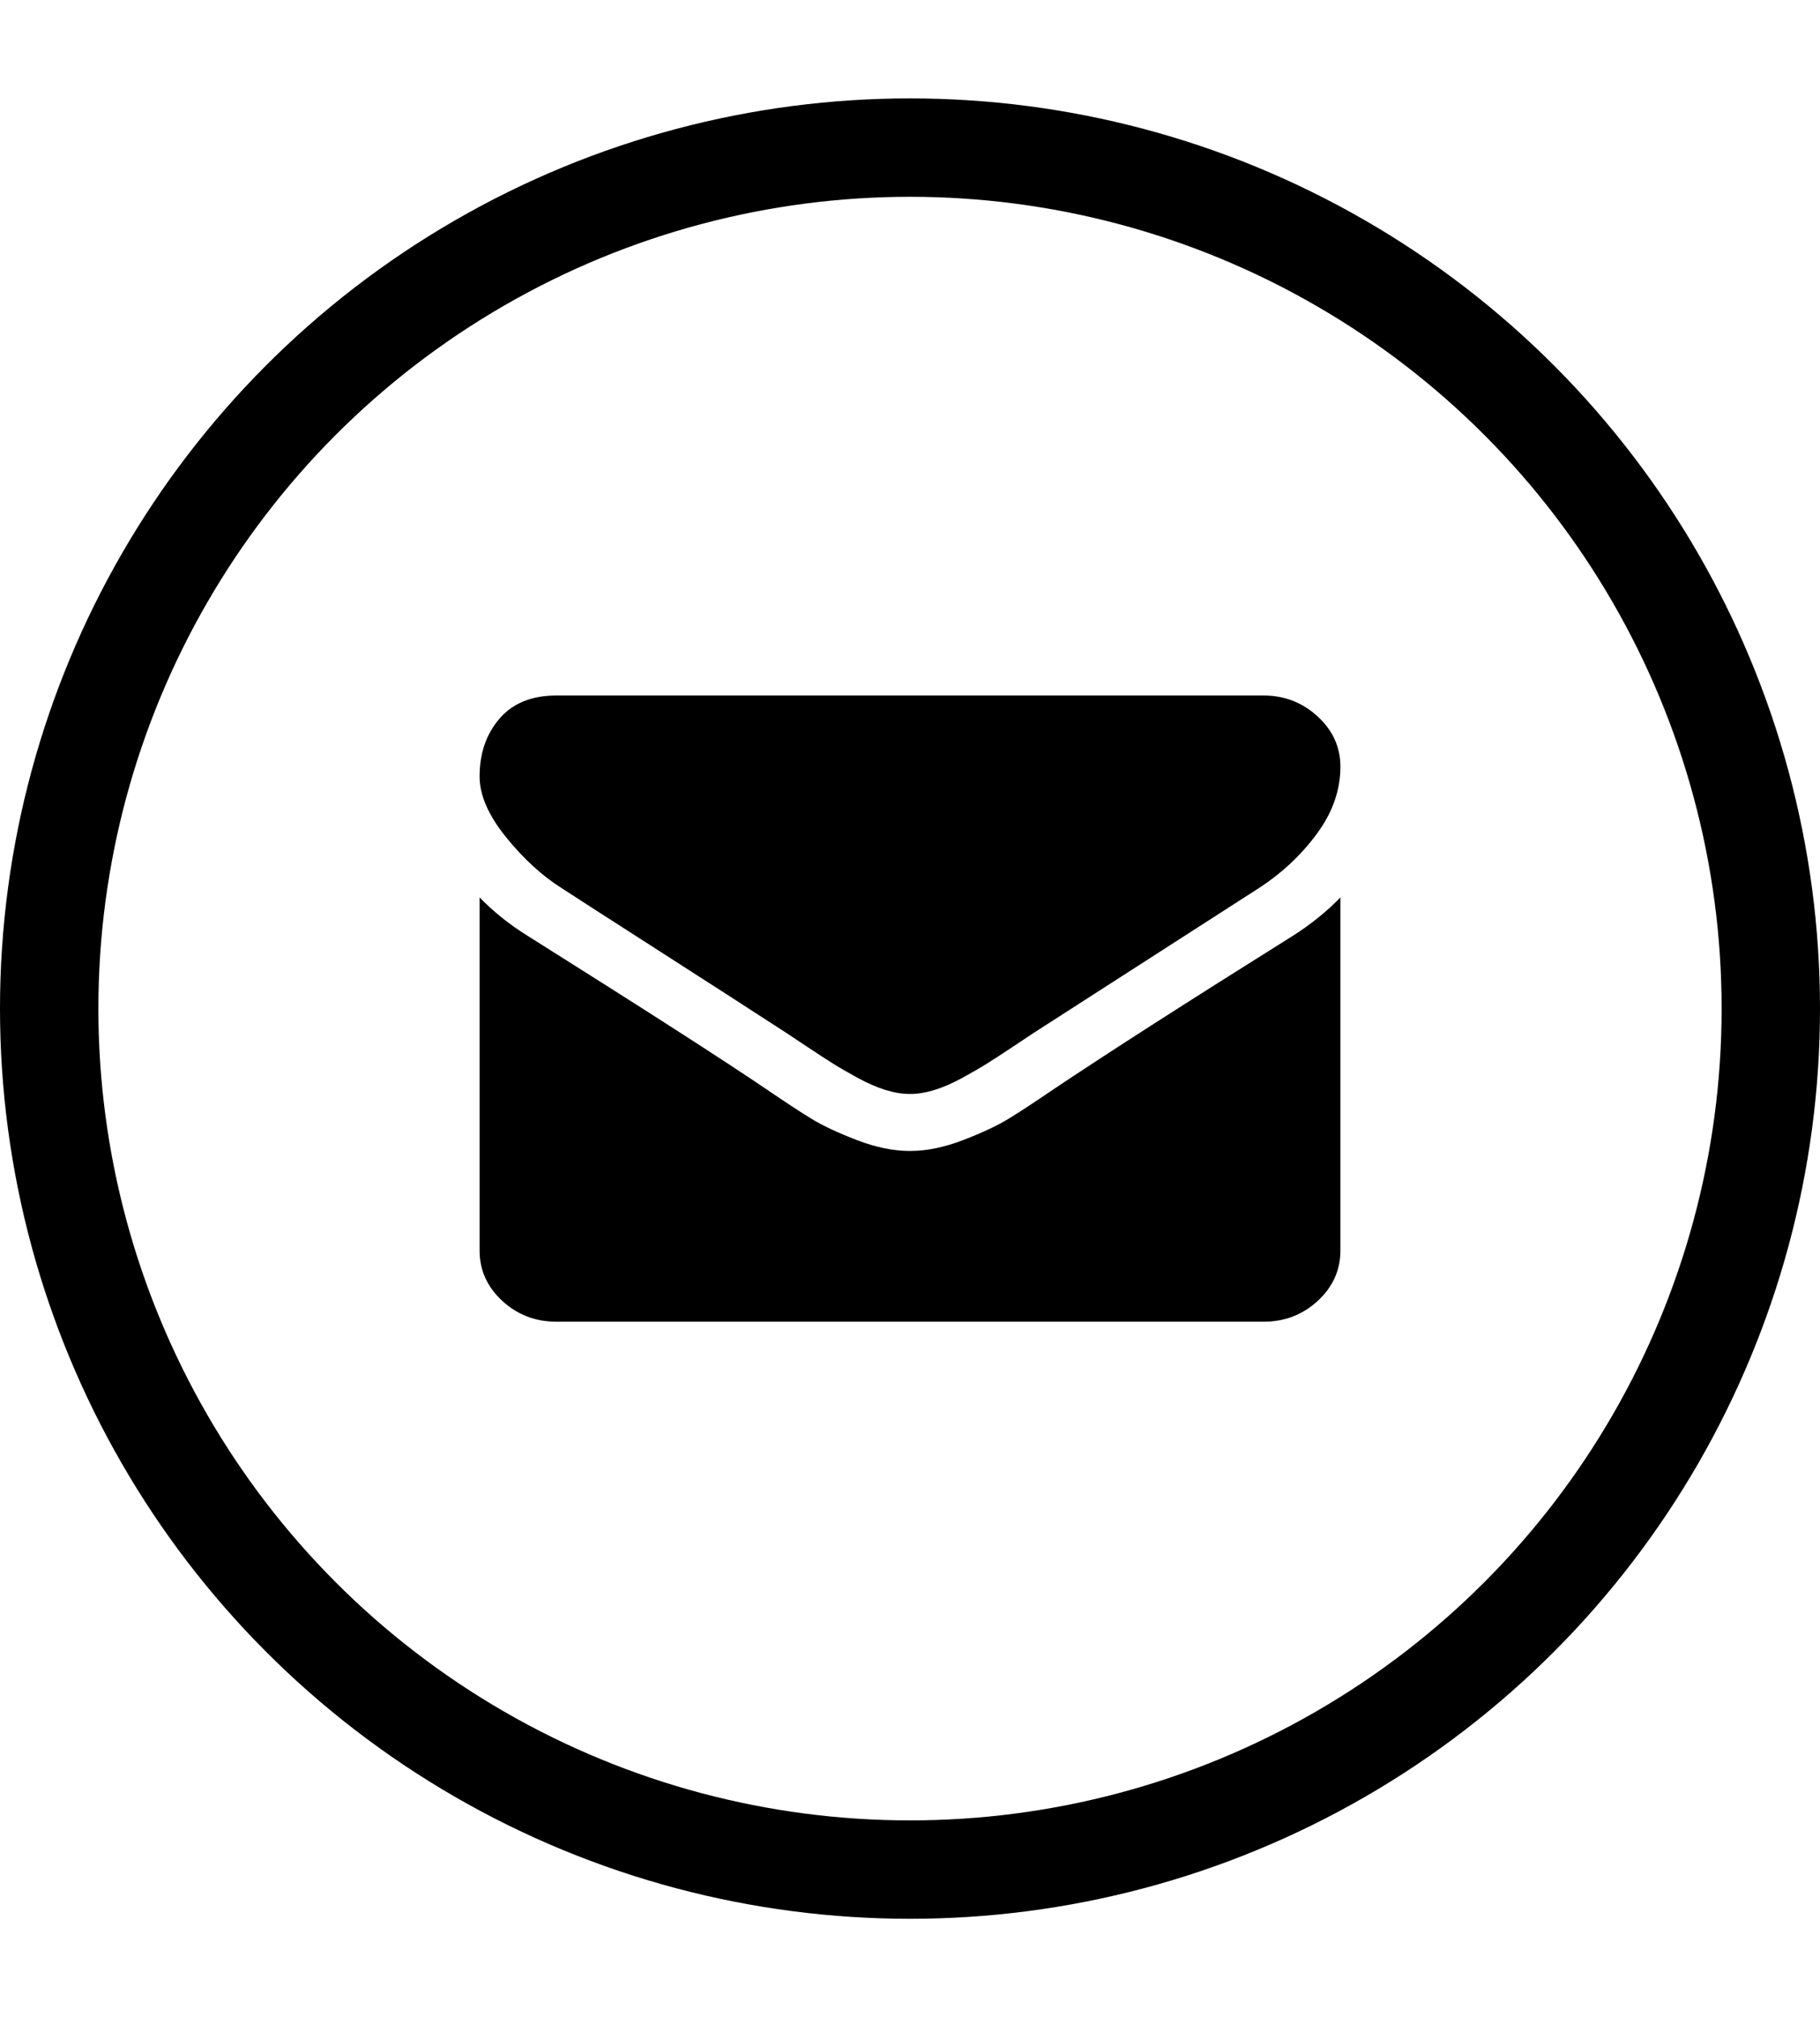 <?xml version="1.0" encoding="UTF-8" standalone="no"?>
<svg width="37px" height="41px" viewBox="0 0 37 41" version="1.1" xmlns="http://www.w3.org/2000/svg" xmlns:xlink="http://www.w3.org/1999/xlink" xmlns:sketch="http://www.bohemiancoding.com/sketch/ns">
    <!-- Generator: Sketch 3.3.3 (12081) - http://www.bohemiancoding.com/sketch -->
    <title>Selcted works</title>
    <desc>Created with Sketch.</desc>
    <defs></defs>
    <g id="Works" stroke="none" stroke-width="1" fill="none" fill-rule="evenodd" sketch:type="MSPage">
        <g id="Selcted-works" sketch:type="MSArtboardGroup" transform="translate(-125, -1497)">
            <rect id="Rectangle-18" fill-opacity="0" fill="#FFFFFF" sketch:type="MSShapeGroup" x="-35" y="1489" width="1440" height="56"></rect>
            <g id="mail" sketch:type="MSLayerGroup" transform="translate(126, 1500)">
                <rect id="Rectangle" sketch:type="MSShapeGroup" x="0" y="0" width="35" height="35"></rect>
                <circle id="Oval" stroke="#000000" stroke-width="2" sketch:type="MSShapeGroup" cx="17.5" cy="17.5" r="17.5"></circle>
                <path d="M10.43,15.059 C10.651,15.204 11.318,15.634 12.432,16.348 C13.545,17.062 14.398,17.612 14.99,17.997 C15.055,18.039 15.194,18.131 15.405,18.273 C15.617,18.414 15.793,18.529 15.932,18.616 C16.072,18.704 16.242,18.802 16.44,18.91 C16.639,19.018 16.826,19.1 17.002,19.154 C17.178,19.208 17.34,19.235 17.49,19.235 L17.5,19.235 L17.51,19.235 C17.66,19.235 17.822,19.208 17.998,19.154 C18.174,19.1 18.361,19.018 18.56,18.91 C18.758,18.802 18.927,18.704 19.067,18.616 C19.207,18.529 19.383,18.414 19.595,18.273 C19.806,18.131 19.945,18.039 20.01,17.997 C20.609,17.611 22.132,16.632 24.58,15.059 C25.055,14.752 25.452,14.381 25.771,13.947 C26.091,13.514 26.25,13.059 26.25,12.583 C26.25,12.185 26.095,11.844 25.786,11.561 C25.477,11.278 25.11,11.136 24.687,11.136 L10.312,11.136 C9.811,11.136 9.425,11.293 9.155,11.606 C8.885,11.92 8.75,12.312 8.75,12.781 C8.75,13.161 8.929,13.573 9.287,14.015 C9.645,14.458 10.026,14.806 10.43,15.059 Z M25.273,16.027 C23.138,17.364 21.517,18.404 20.41,19.145 C20.039,19.398 19.738,19.596 19.507,19.737 C19.276,19.879 18.968,20.023 18.584,20.171 C18.2,20.319 17.842,20.393 17.51,20.393 L17.5,20.393 L17.49,20.393 C17.158,20.393 16.8,20.319 16.416,20.171 C16.032,20.023 15.724,19.879 15.493,19.737 C15.262,19.596 14.961,19.398 14.59,19.145 C13.711,18.549 12.093,17.509 9.736,16.027 C9.365,15.798 9.036,15.535 8.75,15.24 L8.75,22.417 C8.75,22.815 8.903,23.155 9.209,23.439 C9.515,23.722 9.883,23.864 10.313,23.864 L24.688,23.864 C25.117,23.864 25.485,23.722 25.791,23.439 C26.097,23.155 26.25,22.815 26.25,22.417 L26.25,15.24 C25.97,15.529 25.645,15.792 25.273,16.027 Z" id="Shape" fill="#000000" sketch:type="MSShapeGroup"></path>
            </g>
        </g>
    </g>
</svg>